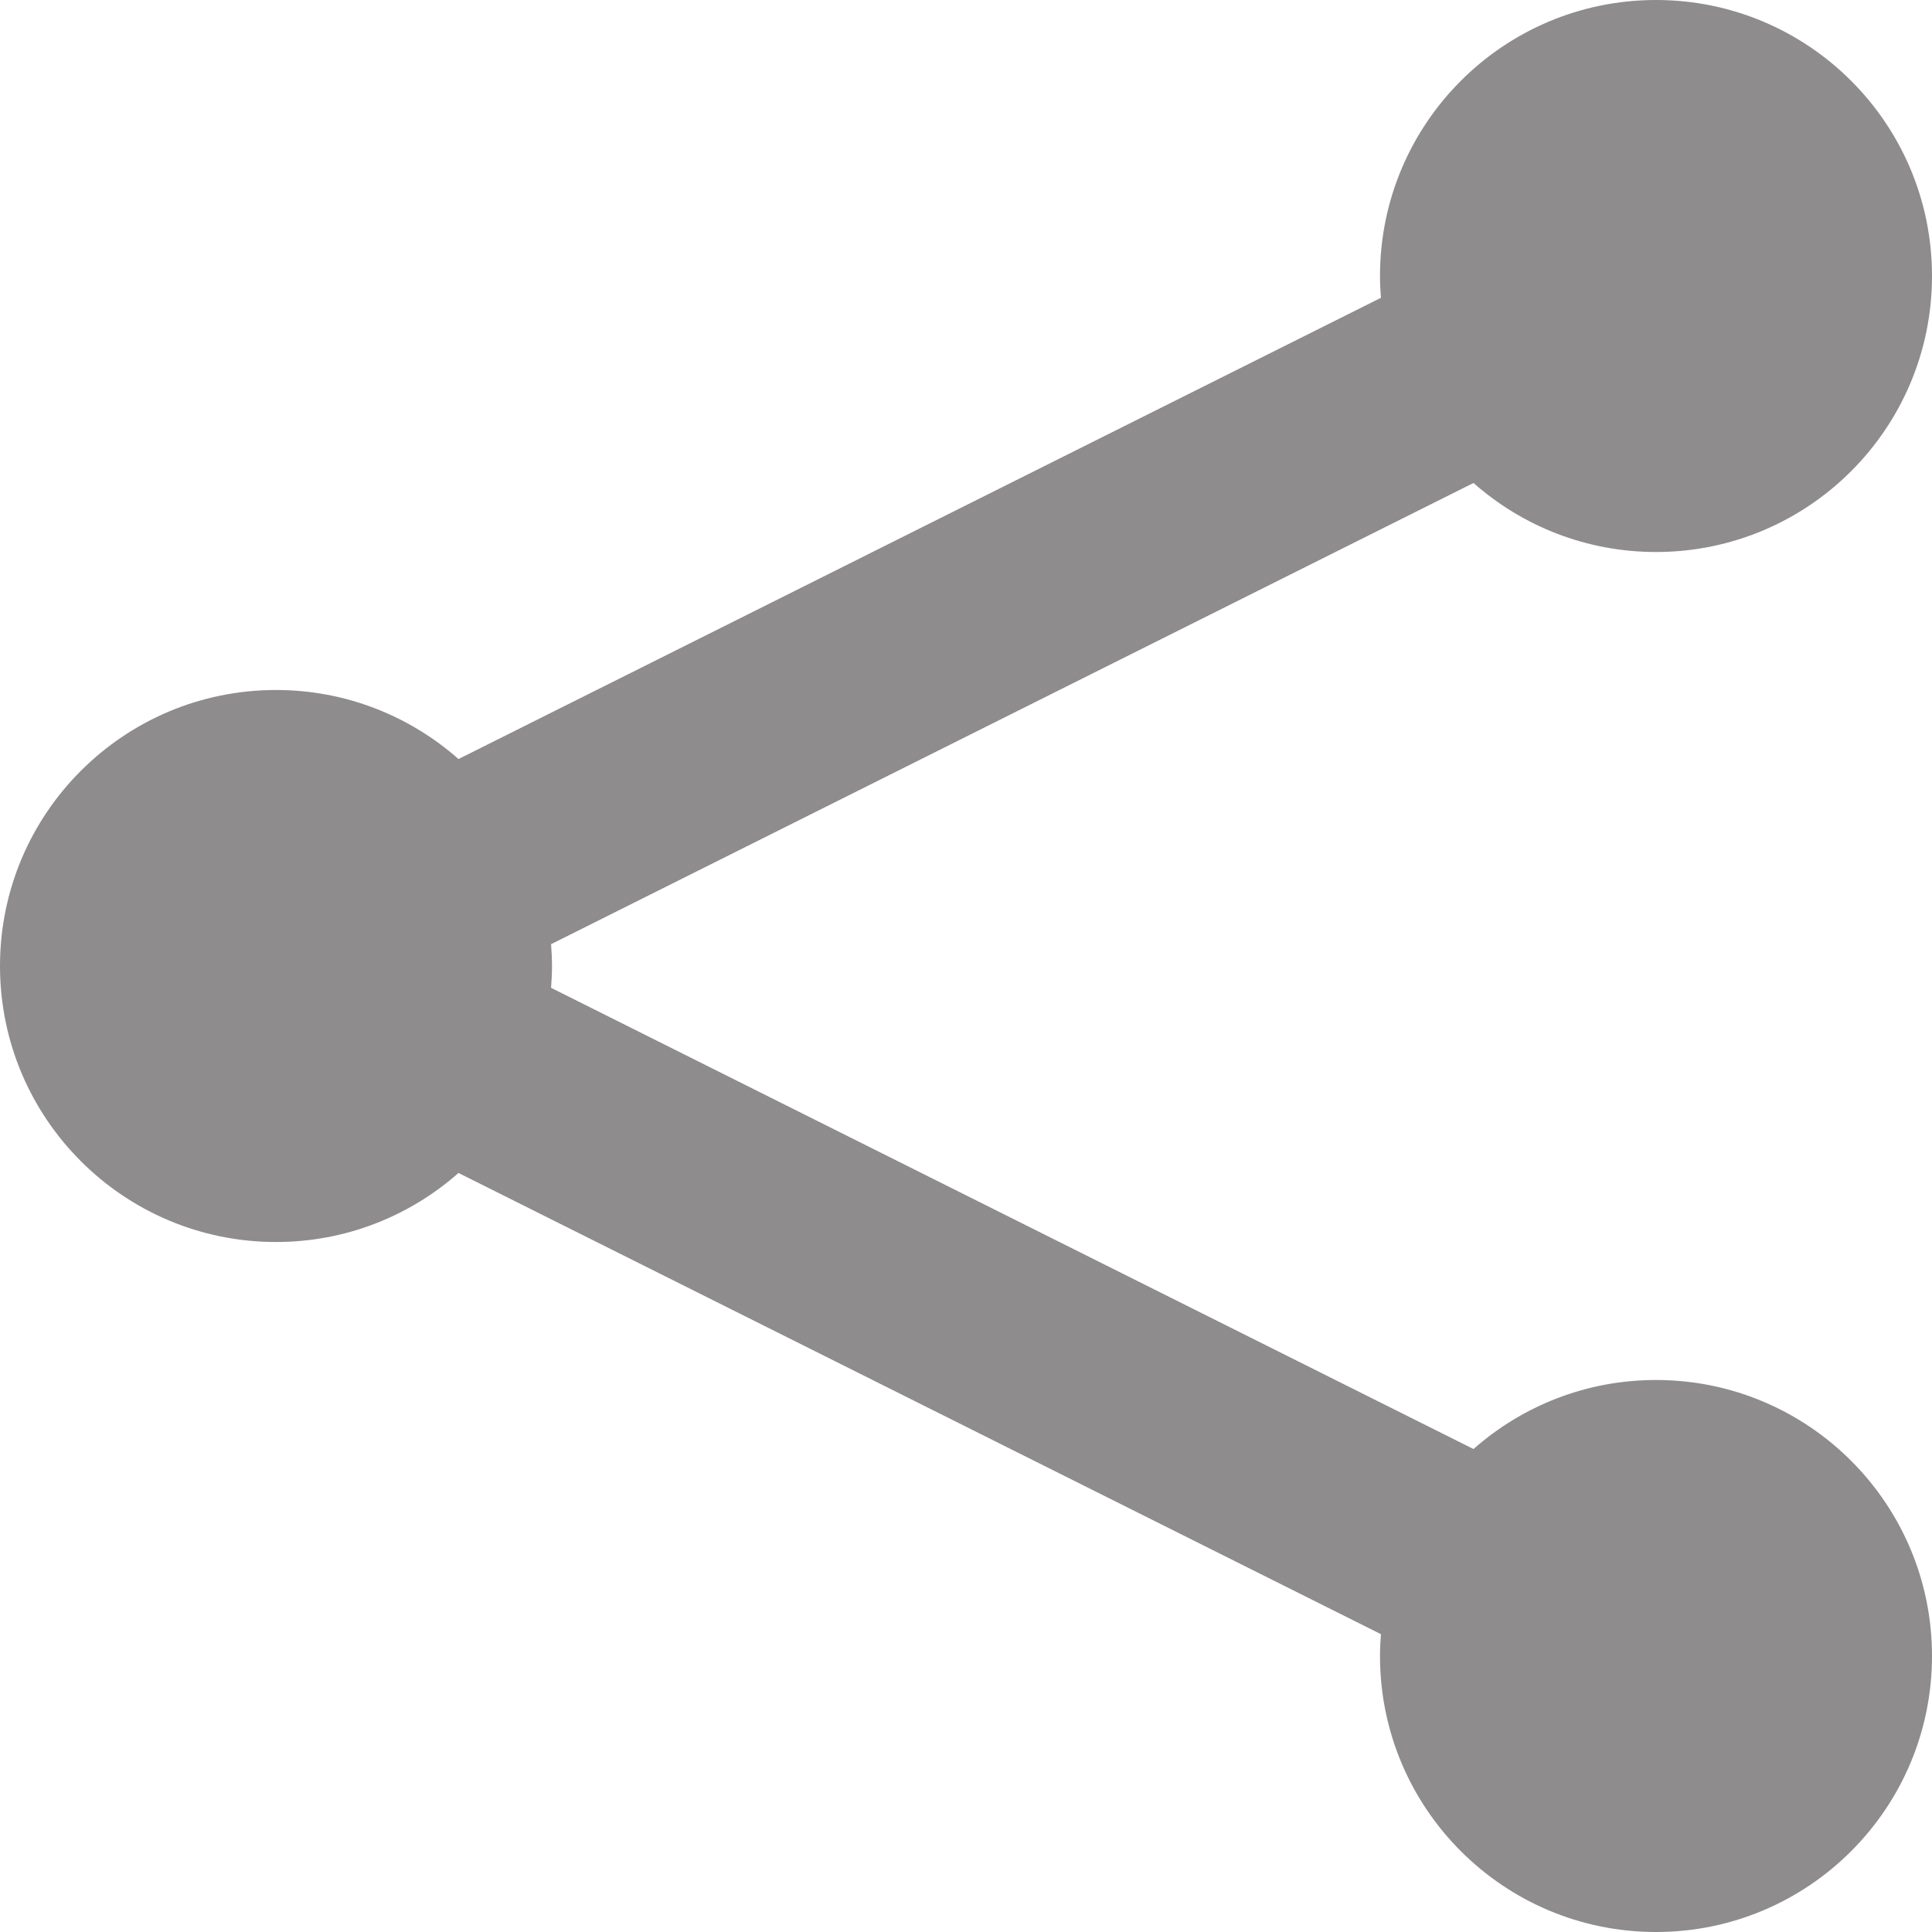 <?xml version="1.0" encoding="iso-8859-1"?>
<!-- Generator: Adobe Illustrator 19.0.0, SVG Export Plug-In . SVG Version: 6.00 Build 0)  -->
<svg version="1.1" id="Layer_1" xmlns="http://www.w3.org/2000/svg" xmlns:xlink="http://www.w3.org/1999/xlink" x="0px" y="0px"
	 viewBox="0 0 512 512" style="enable-background:new 0 0 512 512; fill:#8e8c8c;" xml:space="preserve">
<g>
	<g>
		<path d="M438.857,365.714c-18.547,0-35.471,6.917-48.364,18.295L146.037,261.78c0.15-1.909,0.249-3.833,0.249-5.78
			s-0.099-3.871-0.249-5.78l244.456-122.227c12.893,11.376,29.817,18.293,48.364,18.293c40.395,0,73.143-32.748,73.143-73.143
			C512,32.748,479.252,0,438.857,0c-40.395,0-73.143,32.748-73.143,73.143c0,1.947,0.099,3.871,0.249,5.78L121.507,201.152
			c-12.893-11.377-29.817-18.295-48.364-18.295C32.748,182.857,0,215.605,0,256s32.748,73.143,73.143,73.143
			c18.547,0,35.471-6.918,48.364-18.295l244.456,122.227c-0.15,1.911-0.249,3.835-0.249,5.782c0,40.395,32.748,73.143,73.143,73.143
			C479.252,512,512,479.252,512,438.857C512,398.462,479.252,365.714,438.857,365.714z"/>
	</g>
</g>
<g>
</g>
<g>
</g>
<g>
</g>
<g>
</g>
<g>
</g>
<g>
</g>
<g>
</g>
<g>
</g>
<g>
</g>
<g>
</g>
<g>
</g>
<g>
</g>
<g>
</g>
<g>
</g>
<g>
</g>
</svg>
